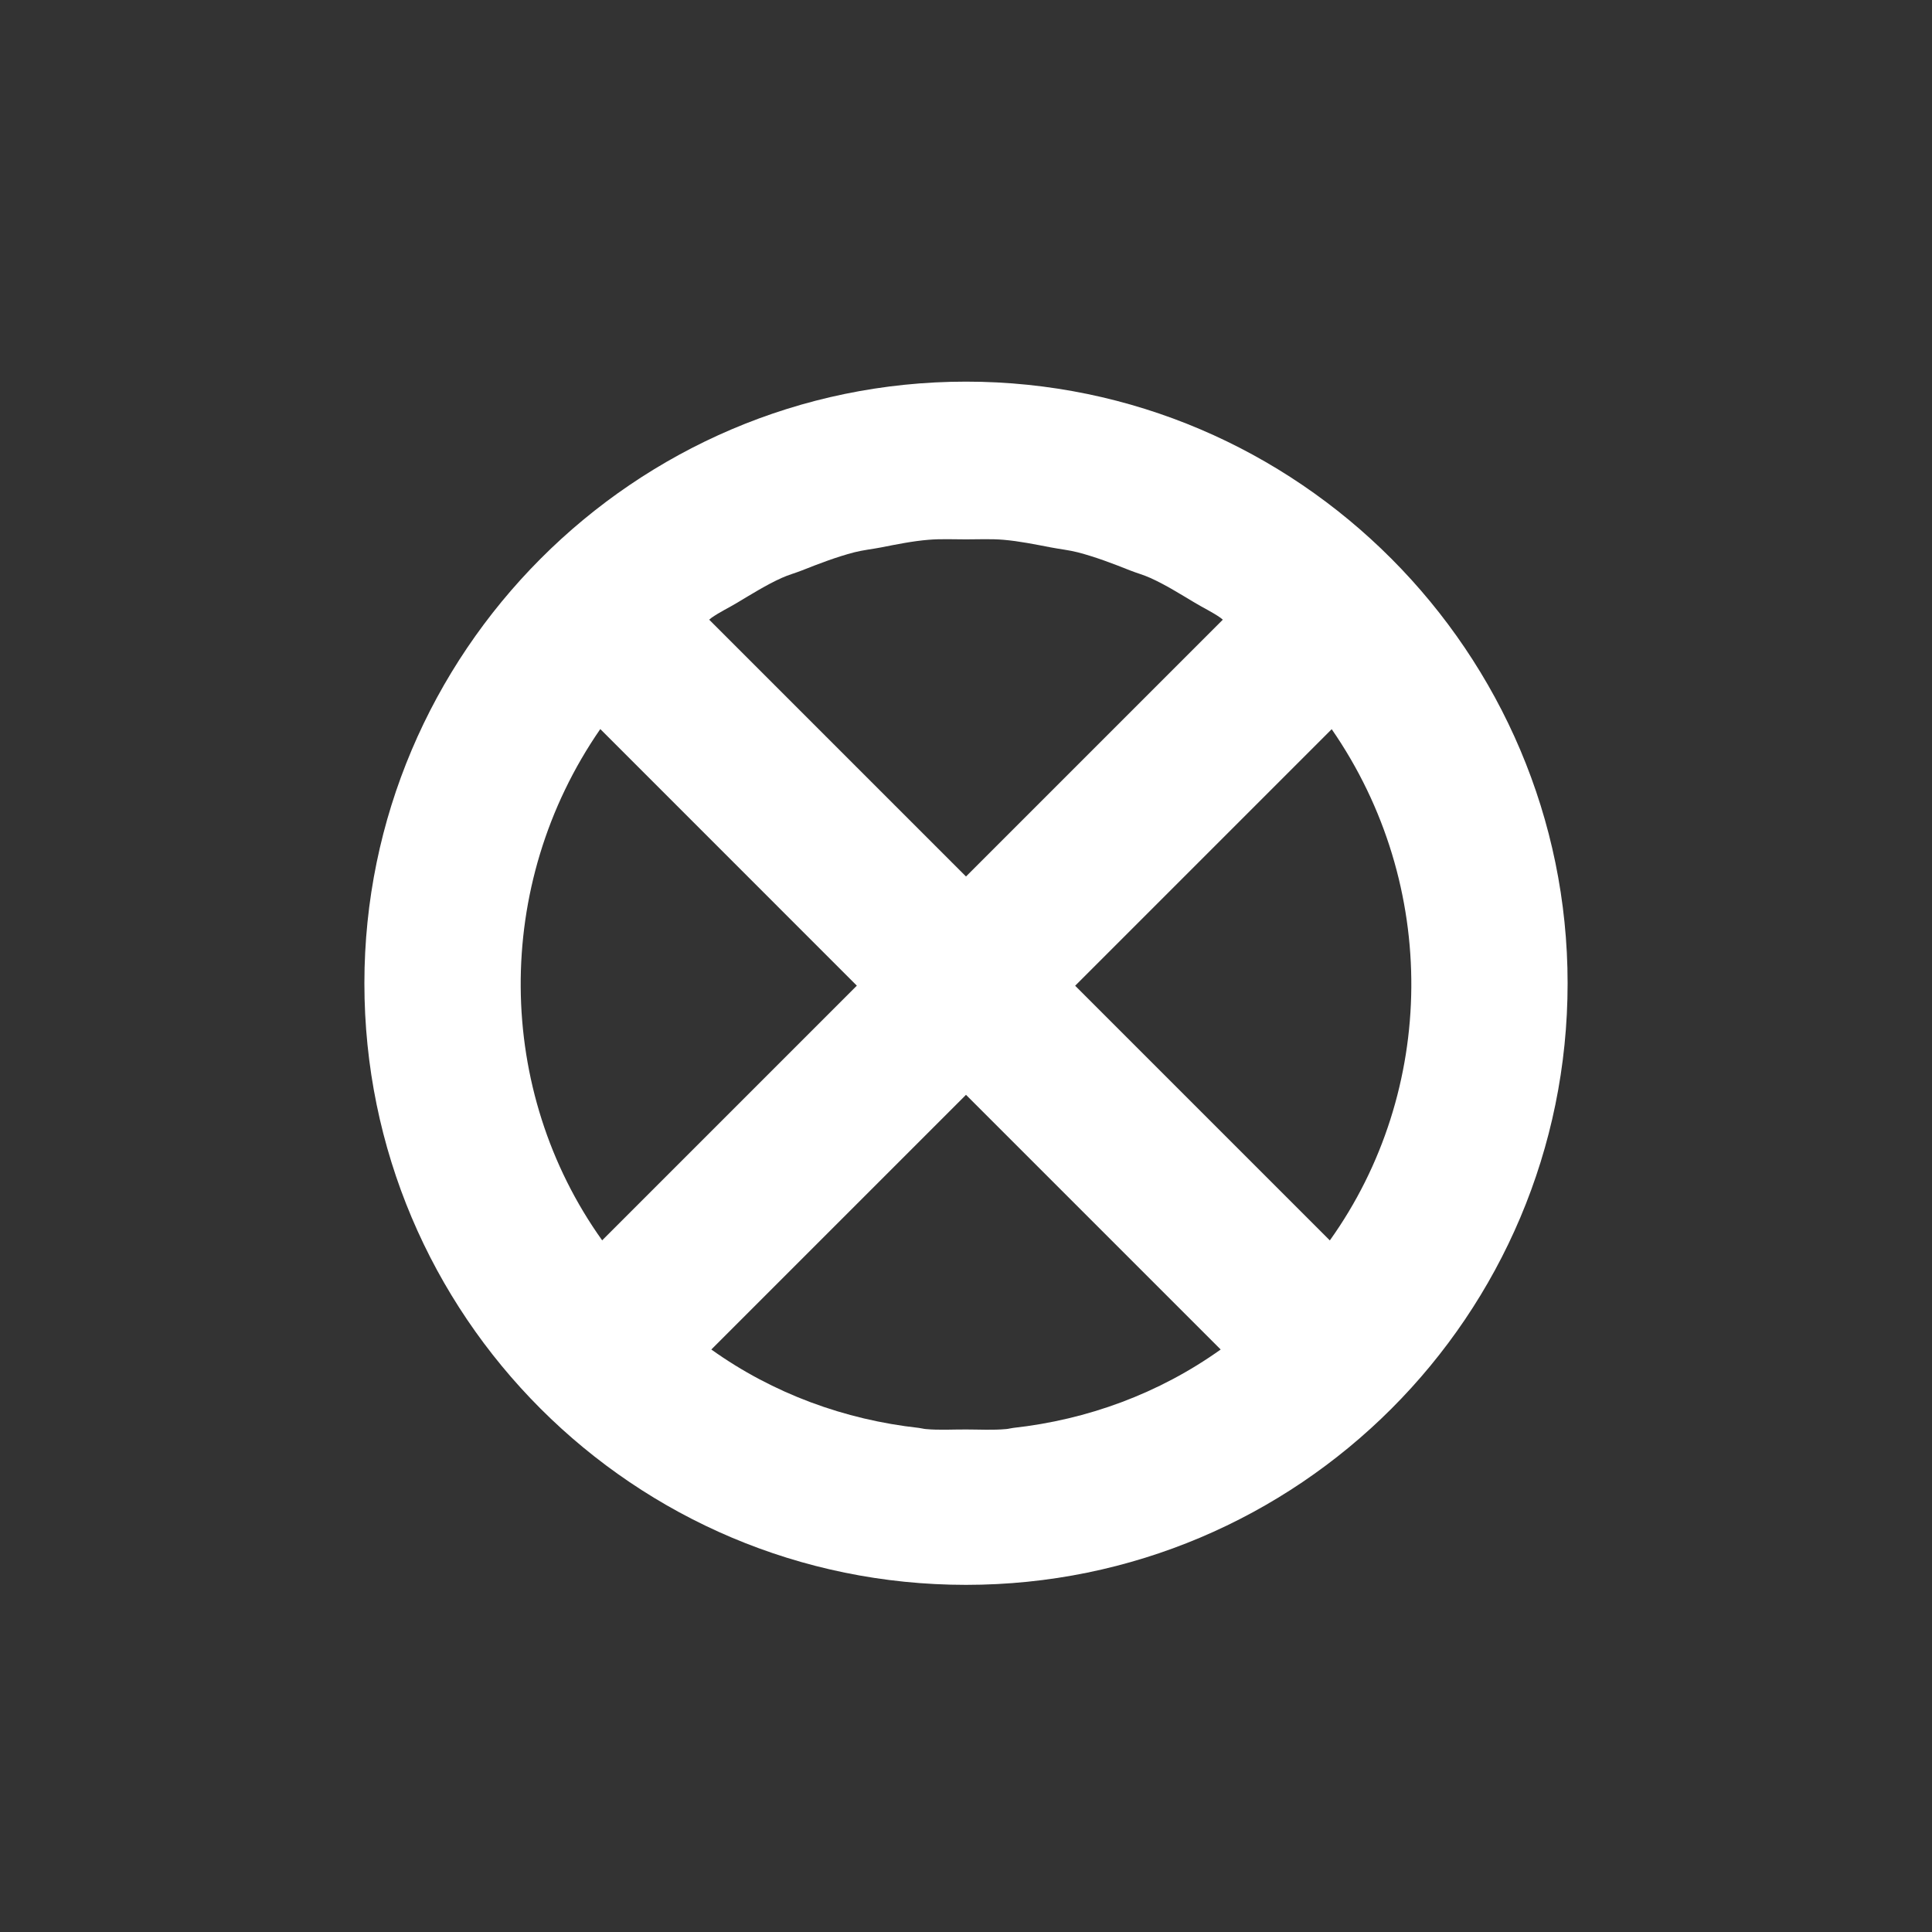 <?xml version="1.0" encoding="utf-8"?>
<!-- Generator: Adobe Illustrator 17.0.0, SVG Export Plug-In . SVG Version: 6.00 Build 0)  -->
<!DOCTYPE svg PUBLIC "-//W3C//DTD SVG 1.1//EN" "http://www.w3.org/Graphics/SVG/1.1/DTD/svg11.dtd">
<svg version="1.1" id="Camada_1" xmlns="http://www.w3.org/2000/svg" xmlns:xlink="http://www.w3.org/1999/xlink" x="0px" y="0px"
	 width="28px" height="28px" viewBox="0 0 28 28" enable-background="new 0 0 28 28" xml:space="preserve">
<rect x="0" y="0" width="28" height="28" fill="#333333" stroke="none"/>
<path d="M14,5.531c-4.816,0-8.719,3.938-8.719,8.719c0,4.816,3.902,8.719,8.719,8.719s8.719-3.902,8.719-8.719
	C22.719,9.469,18.816,5.531,14,5.531z M14.583,20.711c-0.194,0.018-0.389,0.006-0.583,0.006c-0.195-0.001-0.39,0.012-0.583-0.006
	c-0.034-0.003-0.068-0.013-0.103-0.017c-1.069-0.118-2.108-0.495-3.005-1.136L14,15.867l3.691,3.691
	c-0.898,0.641-1.936,1.018-3.005,1.136C14.652,20.698,14.618,20.708,14.583,20.711z M10.311,8.954
	c0.119-0.084,0.249-0.144,0.373-0.219c0.211-0.126,0.421-0.258,0.642-0.358c0.096-0.044,0.198-0.071,0.296-0.11
	c0.25-0.099,0.5-0.195,0.757-0.262c0.128-0.033,0.259-0.046,0.388-0.071c0.229-0.045,0.458-0.092,0.69-0.111
	c0.18-0.015,0.362-0.006,0.543-0.006c0.181,0,0.363-0.009,0.543,0.006c0.231,0.02,0.46,0.067,0.69,0.111
	c0.129,0.025,0.26,0.038,0.388,0.071c0.257,0.067,0.508,0.163,0.757,0.262c0.098,0.039,0.2,0.066,0.296,0.11
	c0.221,0.1,0.43,0.232,0.642,0.358c0.123,0.075,0.254,0.135,0.373,0.219c0.012,0.008,0.022,0.019,0.033,0.027L14,12.703
	l-3.722-3.722C10.29,8.973,10.3,8.962,10.311,8.954z M19.273,17.977l-3.691-3.691l3.718-3.718
    C20.866,12.832,20.82,15.812,19.273,17.977z M12.418,14.285l-3.691,3.691c-1.546-2.165-1.593-5.144-0.027-7.41L12.418,14.285z"/>
    <style type="text/css">
        path {
          fill: white;
        }
    </style>
</svg>
